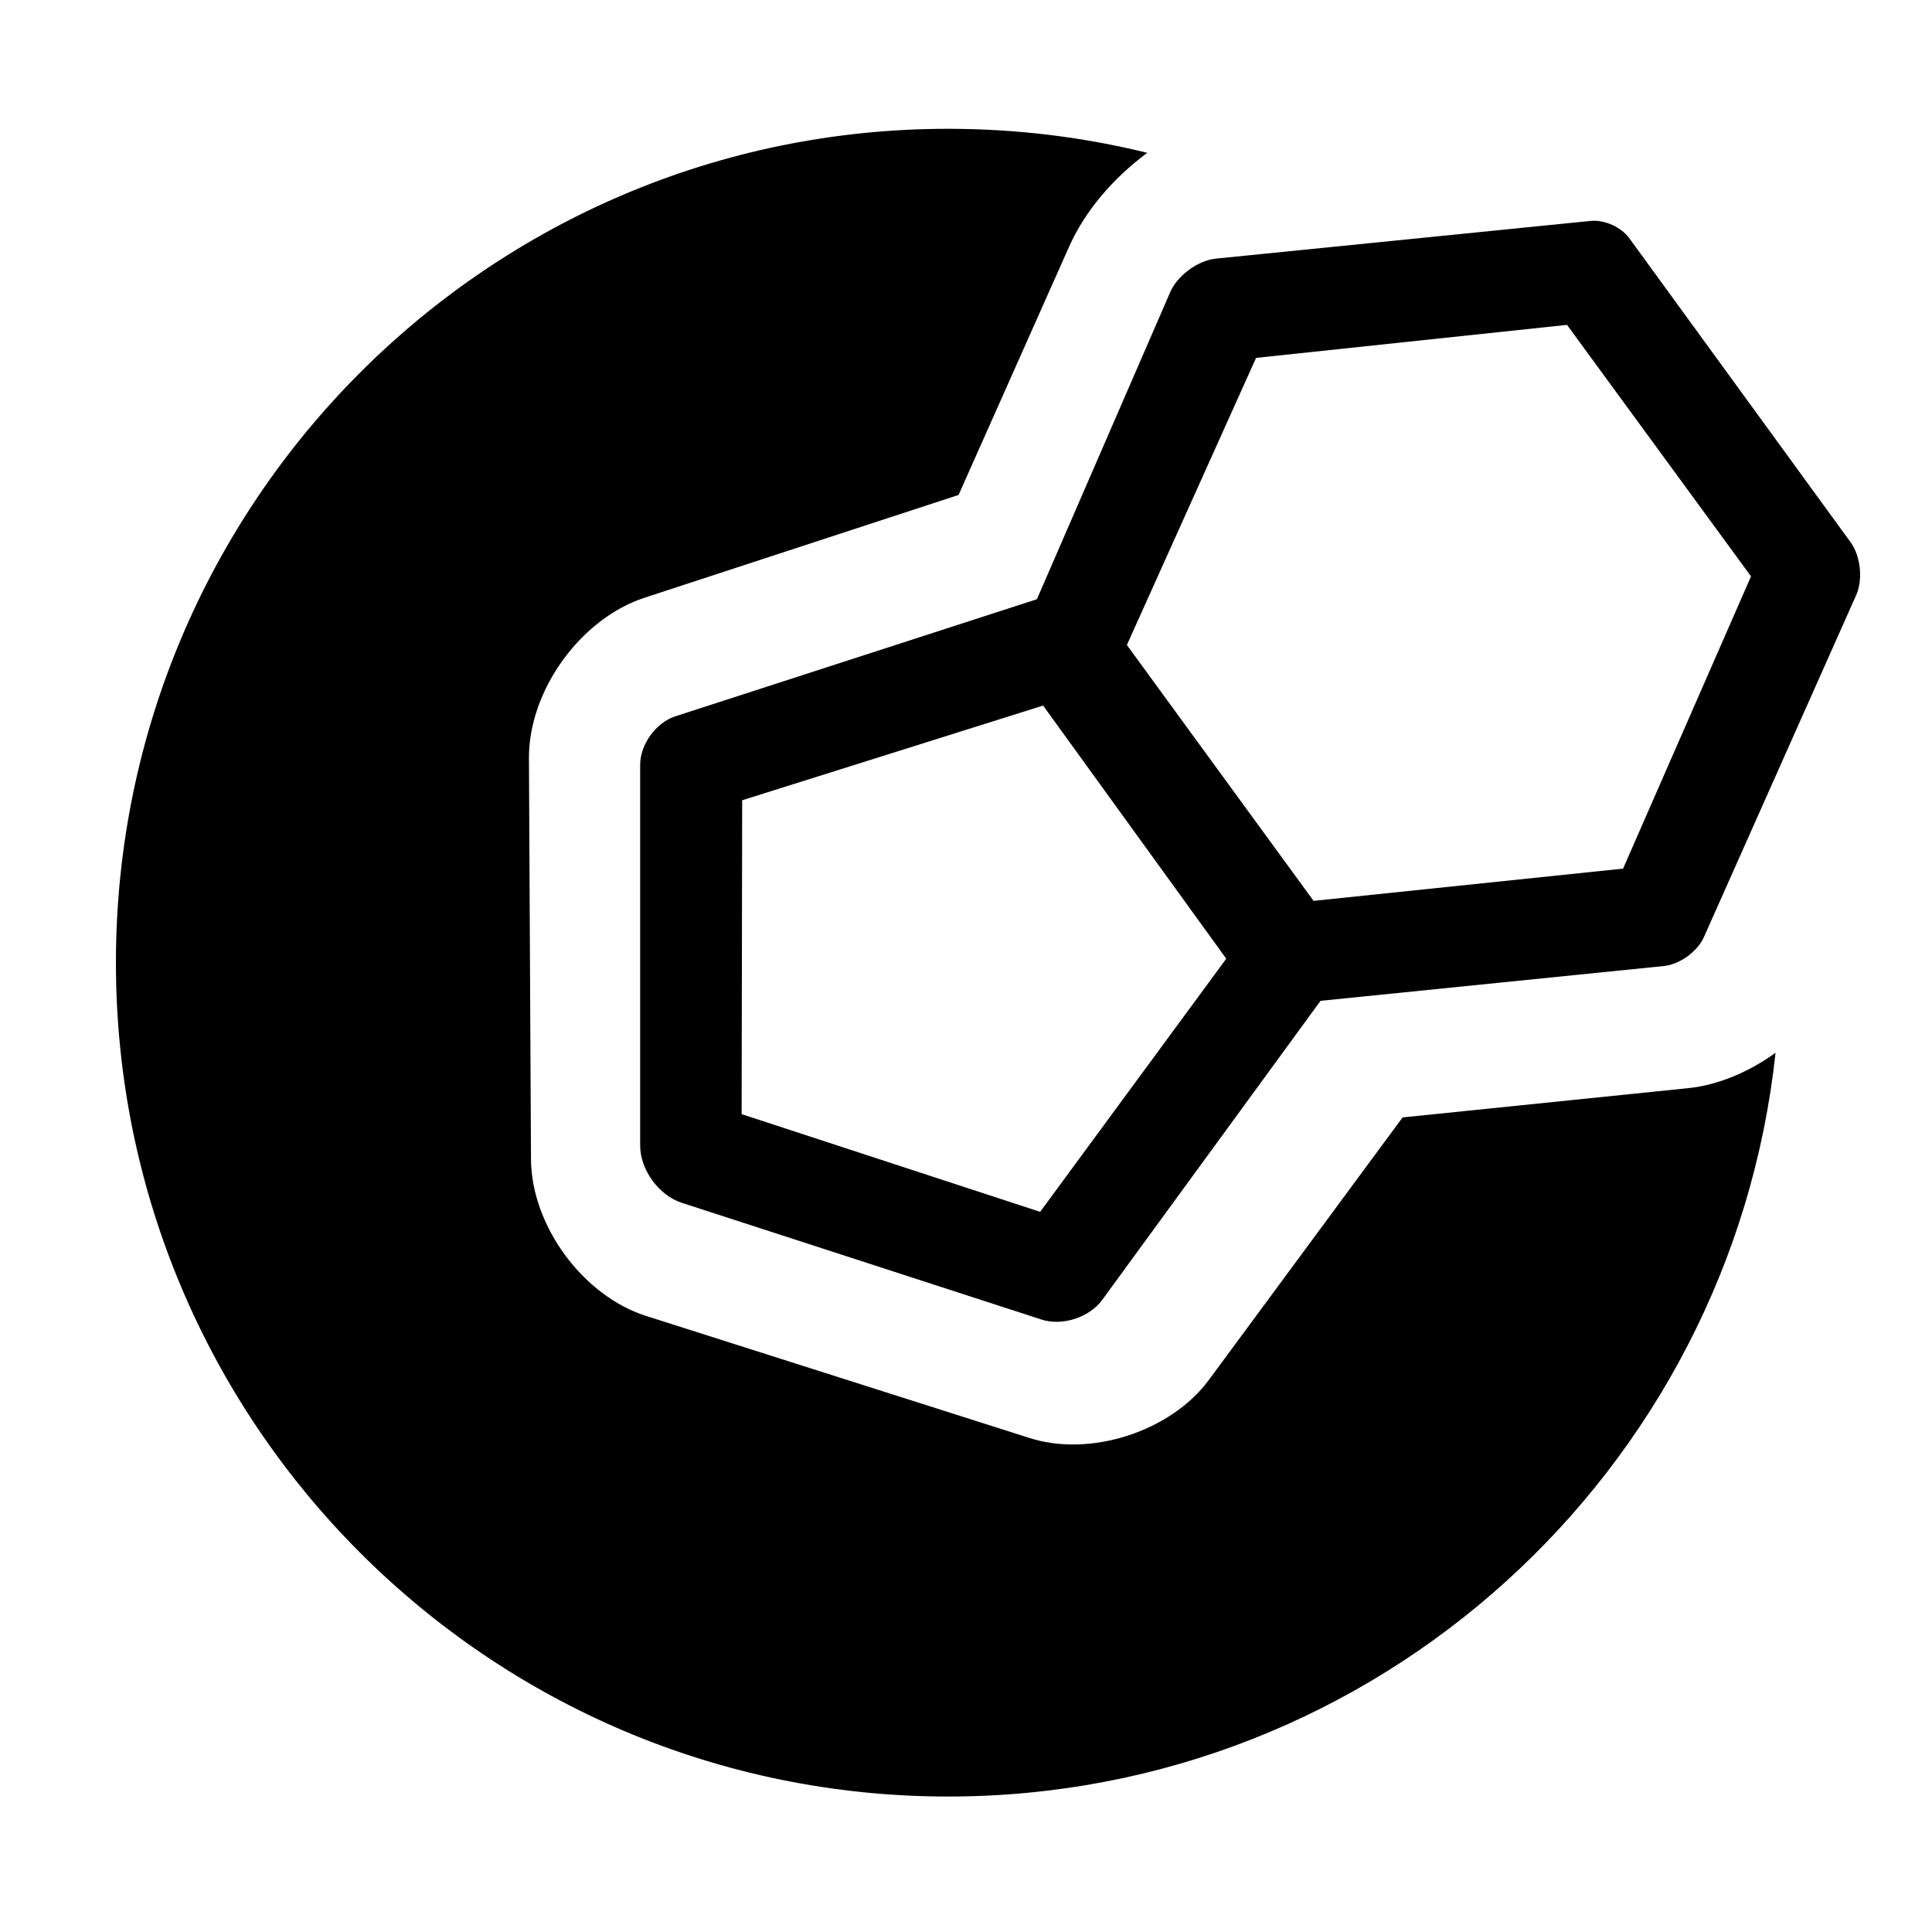 <?xml version="1.0" encoding="UTF-8" standalone="no"?>
<svg width="300px" height="300px" viewBox="0 0 300 300" version="1.1" xmlns="http://www.w3.org/2000/svg" xmlns:xlink="http://www.w3.org/1999/xlink">
    <!-- Generator: Sketch 42 (36781) - http://www.bohemiancoding.com/sketch -->
    <title>Group Copy 18</title>
    <desc>Created with Sketch.</desc>
    <defs></defs>
    <g id="Page-1" stroke="none" stroke-width="1" fill="none" fill-rule="evenodd">
        <g id="Artboard" transform="translate(-73, -1036)" fill-rule="nonzero" fill="#000000">
            <g id="black_logo" transform="translate(91, 1056)">
                <path d="M143.01,73.046 L163.72,25.343 C164.841,22.76 168.018,20.438 170.814,20.157 L229.054,14.297 C231.103,14.091 233.748,15.275 234.963,16.945 L269.368,64.211 C270.914,66.334 271.302,69.997 270.233,72.398 L246.577,125.522 C245.584,127.751 242.818,129.756 240.394,130.002 L187.053,135.407 L153.149,181.85 C151.158,184.578 146.946,185.945 143.734,184.903 L87.855,166.768 C84.291,165.612 81.402,161.629 81.402,157.875 L81.402,98.772 C81.402,95.583 83.86,92.202 86.889,91.22 L143.01,73.046 Z M177.041,35.573 L156.982,80.156 L185.97,119.887 L234.03,114.879 L253.896,69.498 L225.324,30.446 L177.041,35.573 Z M172.413,128.866 L143.971,89.557 L97.245,104.265 L97.159,153.005 L143.513,168.175 L172.413,128.866 Z" id="Combined-Shape"></path>
                <path d="M160.147,3.73 C150.239,1.293 139.883,0 129.225,0 C57.856,0 0,57.971 0,129.482 C0,200.993 57.856,258.965 129.225,258.965 C195.875,258.965 250.74,208.406 257.705,143.477 C253.558,146.463 248.797,148.49 244.143,148.967 L199.793,153.513 L169.714,194.272 C163.812,202.271 151.355,206.313 141.897,203.302 L82.324,184.339 C72.506,181.214 64.504,170.313 64.451,159.988 L64.134,97.75 C64.081,87.241 72.121,76.075 82.095,72.811 L130.848,56.855 L147.997,18.333 C150.494,12.724 154.85,7.669 160.147,3.73 L160.147,3.73 Z" id="Combined-Shape"></path>
            </g>
        </g>
    </g>
</svg>
